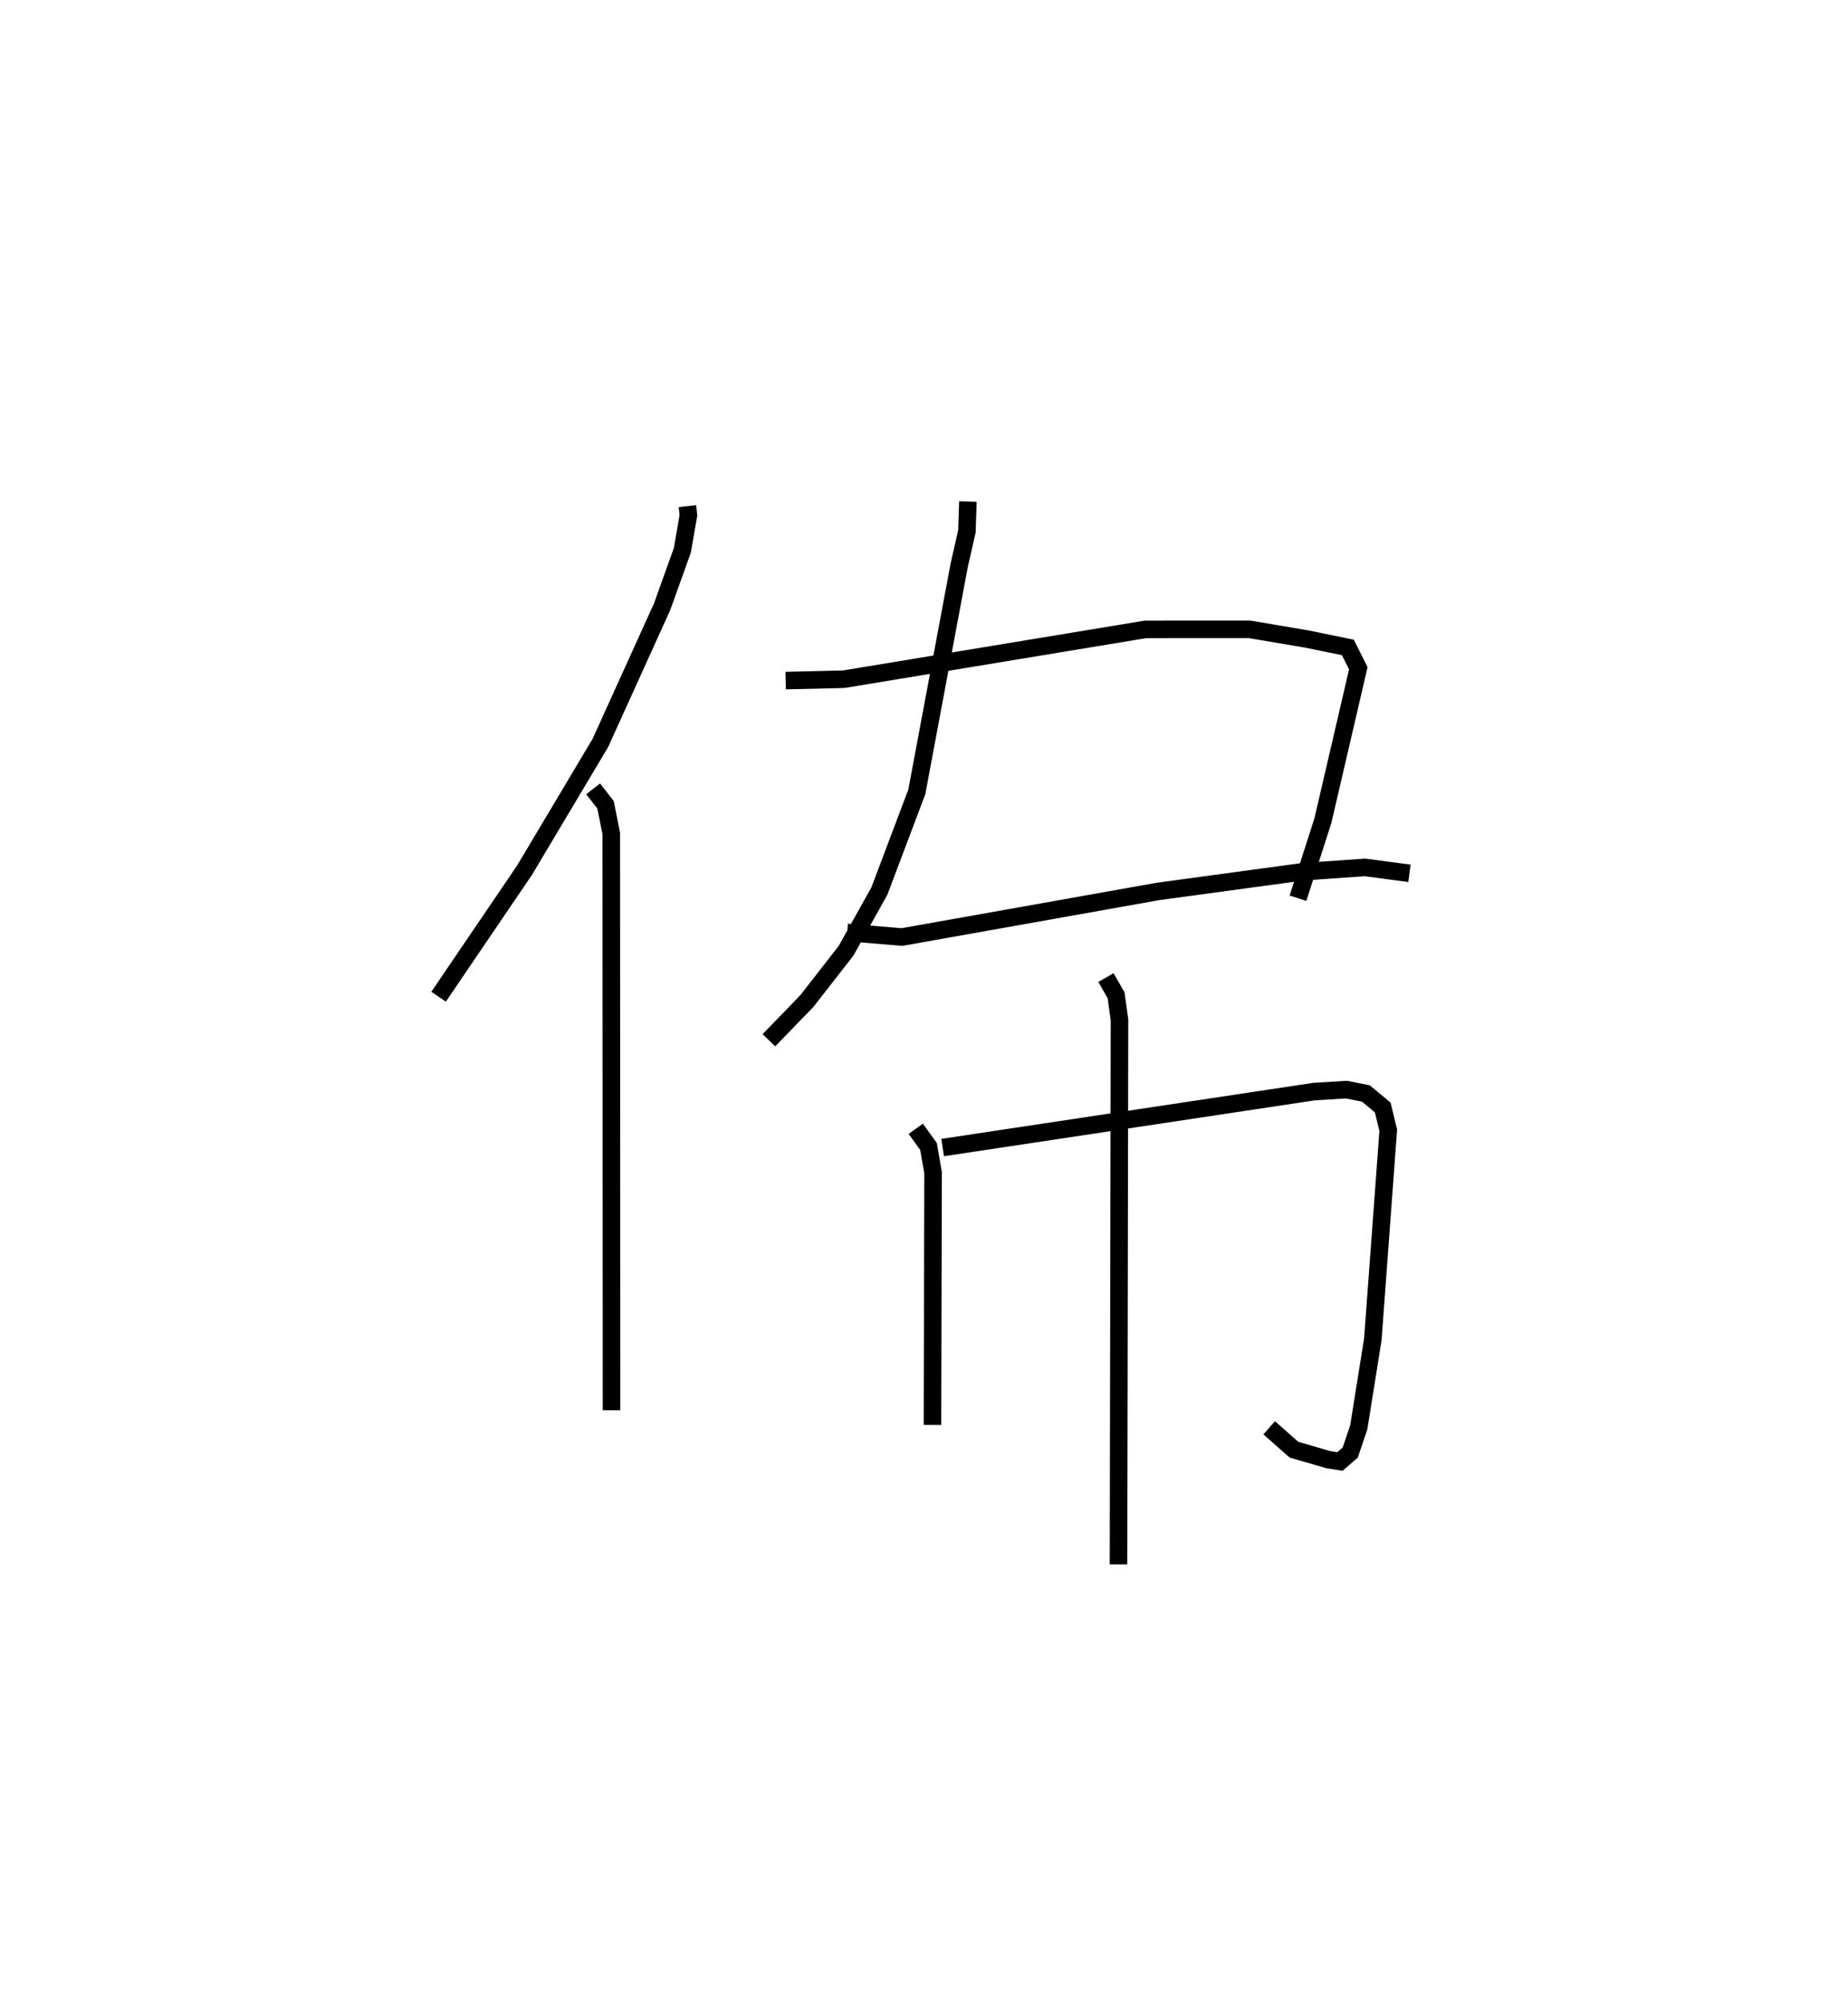<?xml version="1.0" encoding="utf-8" ?>
<svg baseProfile="full" height="114.147" version="1.1" width="105.333" xmlns="http://www.w3.org/2000/svg" xmlns:ev="http://www.w3.org/2001/xml-events" xmlns:xlink="http://www.w3.org/1999/xlink"><defs /><rect fill="white" height="114.147" width="105.333" x="0" y="0" /><path d="M25.523,25 m0.0,0.0 m13.658,3.844 l0.058,0.516 -0.346,1.998 l-1.151,3.21 -3.522,7.768 l-4.318,7.244 -4.902,7.216 m8.807,-11.844 l0.707,0.907 0.327,1.636 l0.015,32.868 m20.312,-51.785 l-0.055,1.701 -0.439,1.924 l-2.417,12.921 -2.134,5.652 l-1.902,3.407 -2.236,2.867 l-2.159,2.228 m0.955,-20.495 l3.312,-0.078 17.193,-2.839 l5.936,-0.003 3.226,0.545 l2.376,0.485 0.597,1.188 l-2.017,8.677 -1.422,4.427 m-25.694,1.952 l3.121,0.26 14.596,-2.599 l8.249,-1.121 3.545,-0.248 l2.536,0.336 m-28.139,14.558 l0.727,1.006 0.261,1.501 l-0.036,14.37 m0.58,-15.807 l21.172,-3.189 1.84,-0.113 l1.111,0.22 0.963,0.8 l0.314,1.295 -0.879,11.913 l-0.802,5.018 -0.486,1.436 l-0.587,0.508 -0.674,-0.107 l-1.947,-0.565 -1.412,-1.247 m-9.306,-25.655 l0.581,1.01 0.193,1.409 l-0.056,31.017 " fill="none" stroke="black" stroke-width="1" /></svg>